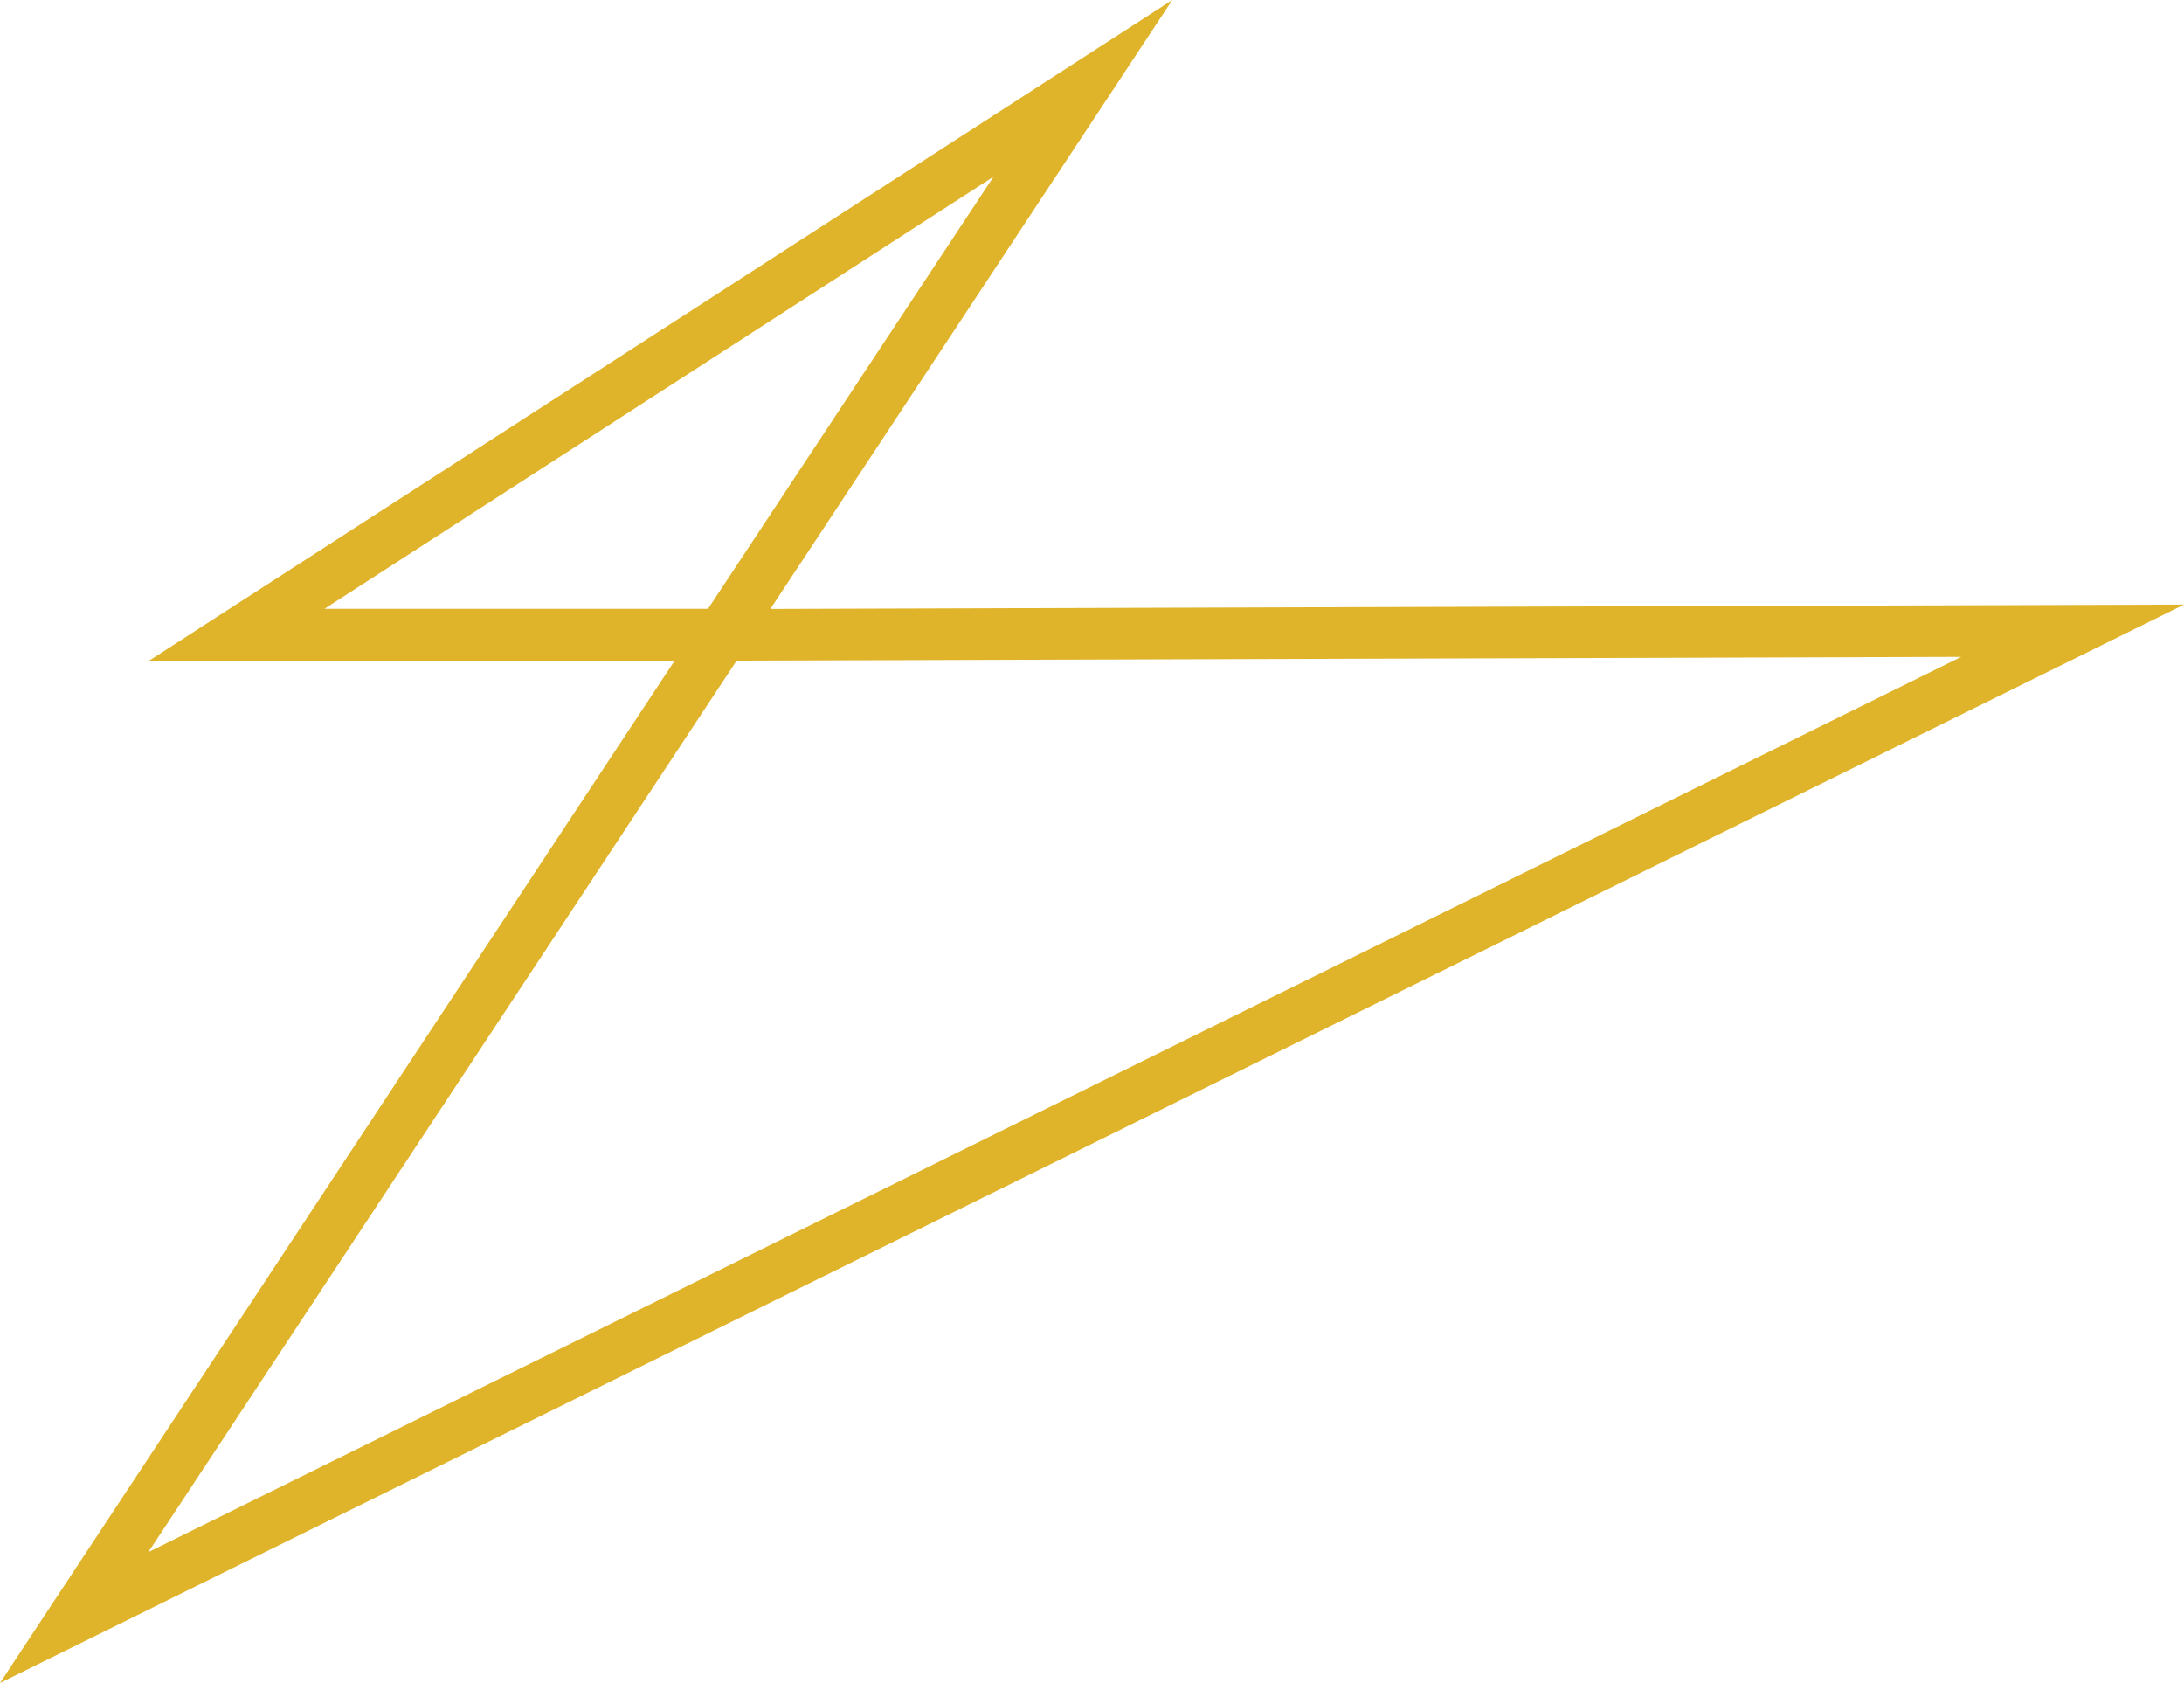 <svg xmlns="http://www.w3.org/2000/svg" width="333.137" height="256.643" viewBox="0 0 333.137 256.643">
  <path id="Path_280" data-name="Path 280" d="M178.818,283.73,22.768,384.468h80.148L0,540.373,333.137,375.927l-215.631.665Zm-27.268,26.942L108,376.569H49.5ZM22.623,520.424l89.742-135.955,186.778-.569Z" transform="translate(0 -283.73)" fill="#e0b42a"/>
</svg>
